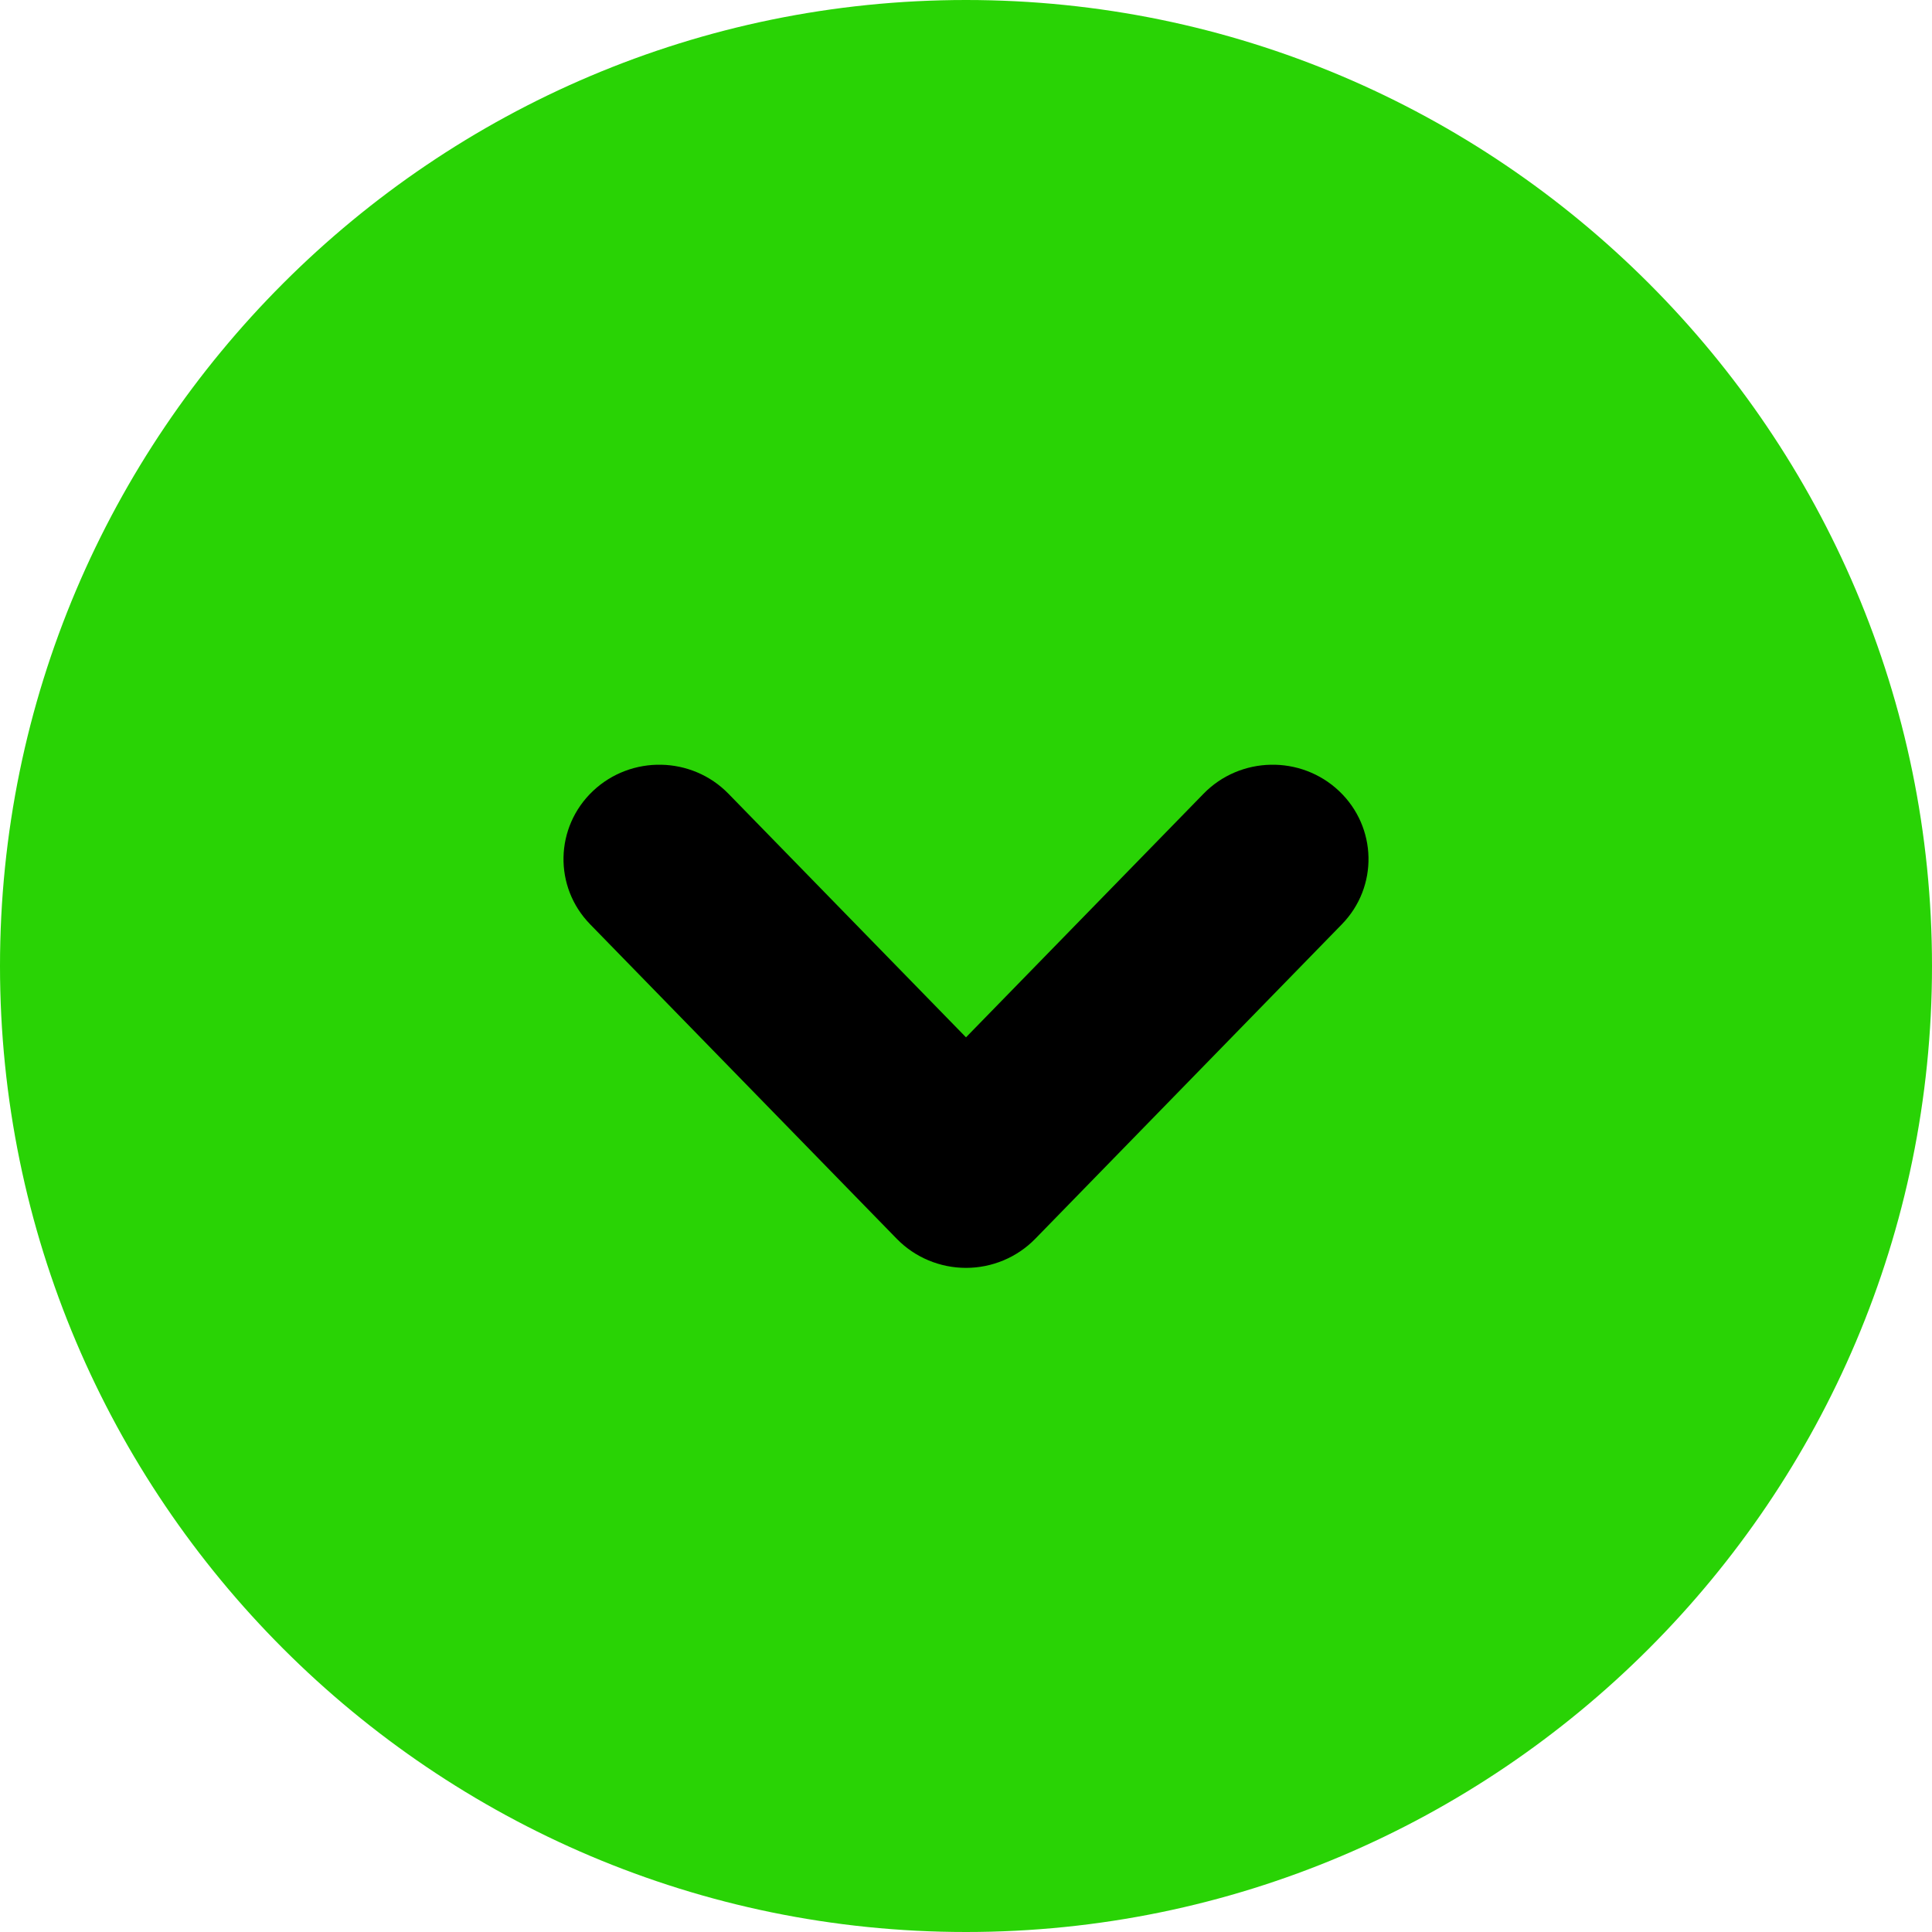 <svg width="24" height="24" viewBox="0 0 24 24" fill="none" xmlns="http://www.w3.org/2000/svg">
<path d="M12 24C5.383 24 0 18.617 0 12C0 5.383 5.383 0 12 0C18.617 0 24 5.383 24 12C24 18.617 18.617 24 12 24Z" fill="#29D305"/>
<path fill-rule="evenodd" clip-rule="evenodd" d="M16.634 9.826C16.16 9.378 15.406 9.393 14.951 9.86L12 12.886L9.049 9.86C8.594 9.393 7.84 9.378 7.366 9.826C6.892 10.275 6.876 11.017 7.332 11.483L11.141 15.39C11.366 15.62 11.676 15.75 12 15.75C12.324 15.75 12.634 15.62 12.859 15.39L16.668 11.483C17.124 11.017 17.108 10.275 16.634 9.826Z" fill="black"/>
</svg>
